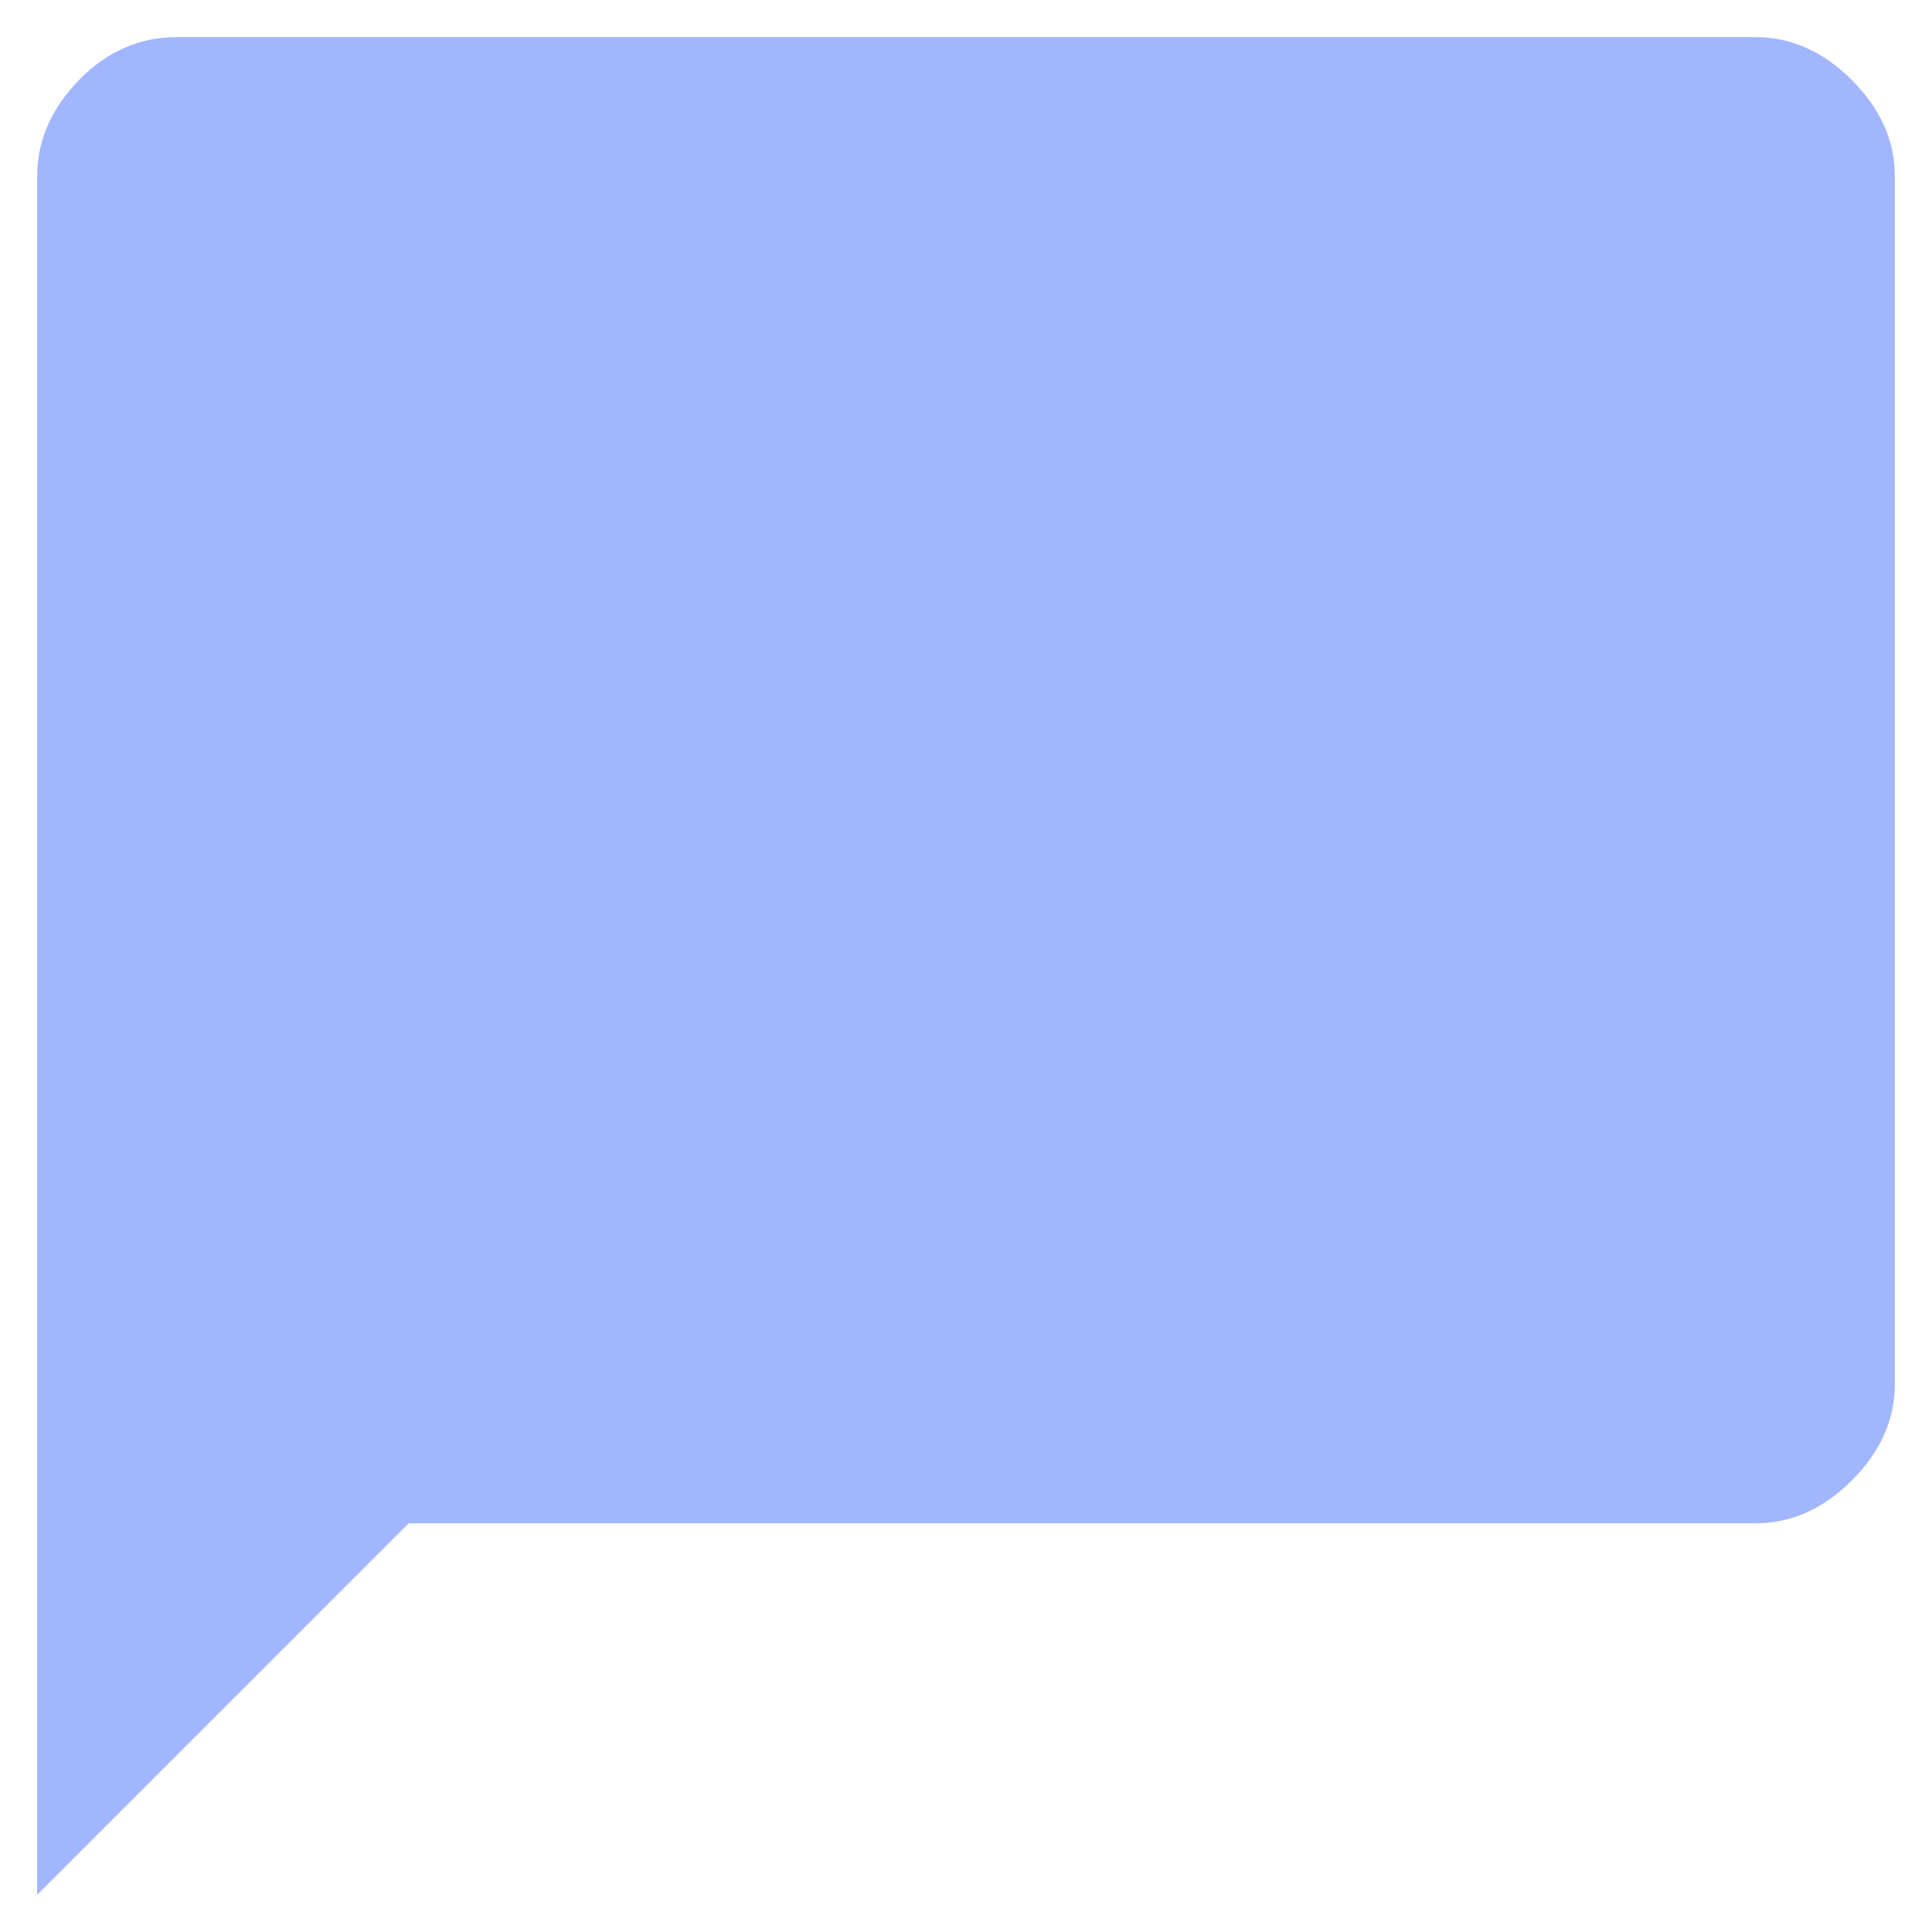 <svg width="26" height="26" viewBox="0 0 26 26" fill="none" xmlns="http://www.w3.org/2000/svg">
<path d="M0.5 25.5V2.375C0.5 1.896 0.688 1.464 1.062 1.078C1.438 0.693 1.875 0.5 2.375 0.5H23.625C24.104 0.5 24.537 0.693 24.922 1.078C25.307 1.464 25.5 1.896 25.5 2.375V18.625C25.5 19.104 25.307 19.537 24.922 19.922C24.537 20.307 24.104 20.5 23.625 20.5H5.5L0.5 25.5Z" fill="#A1B6FF"/>
</svg>
